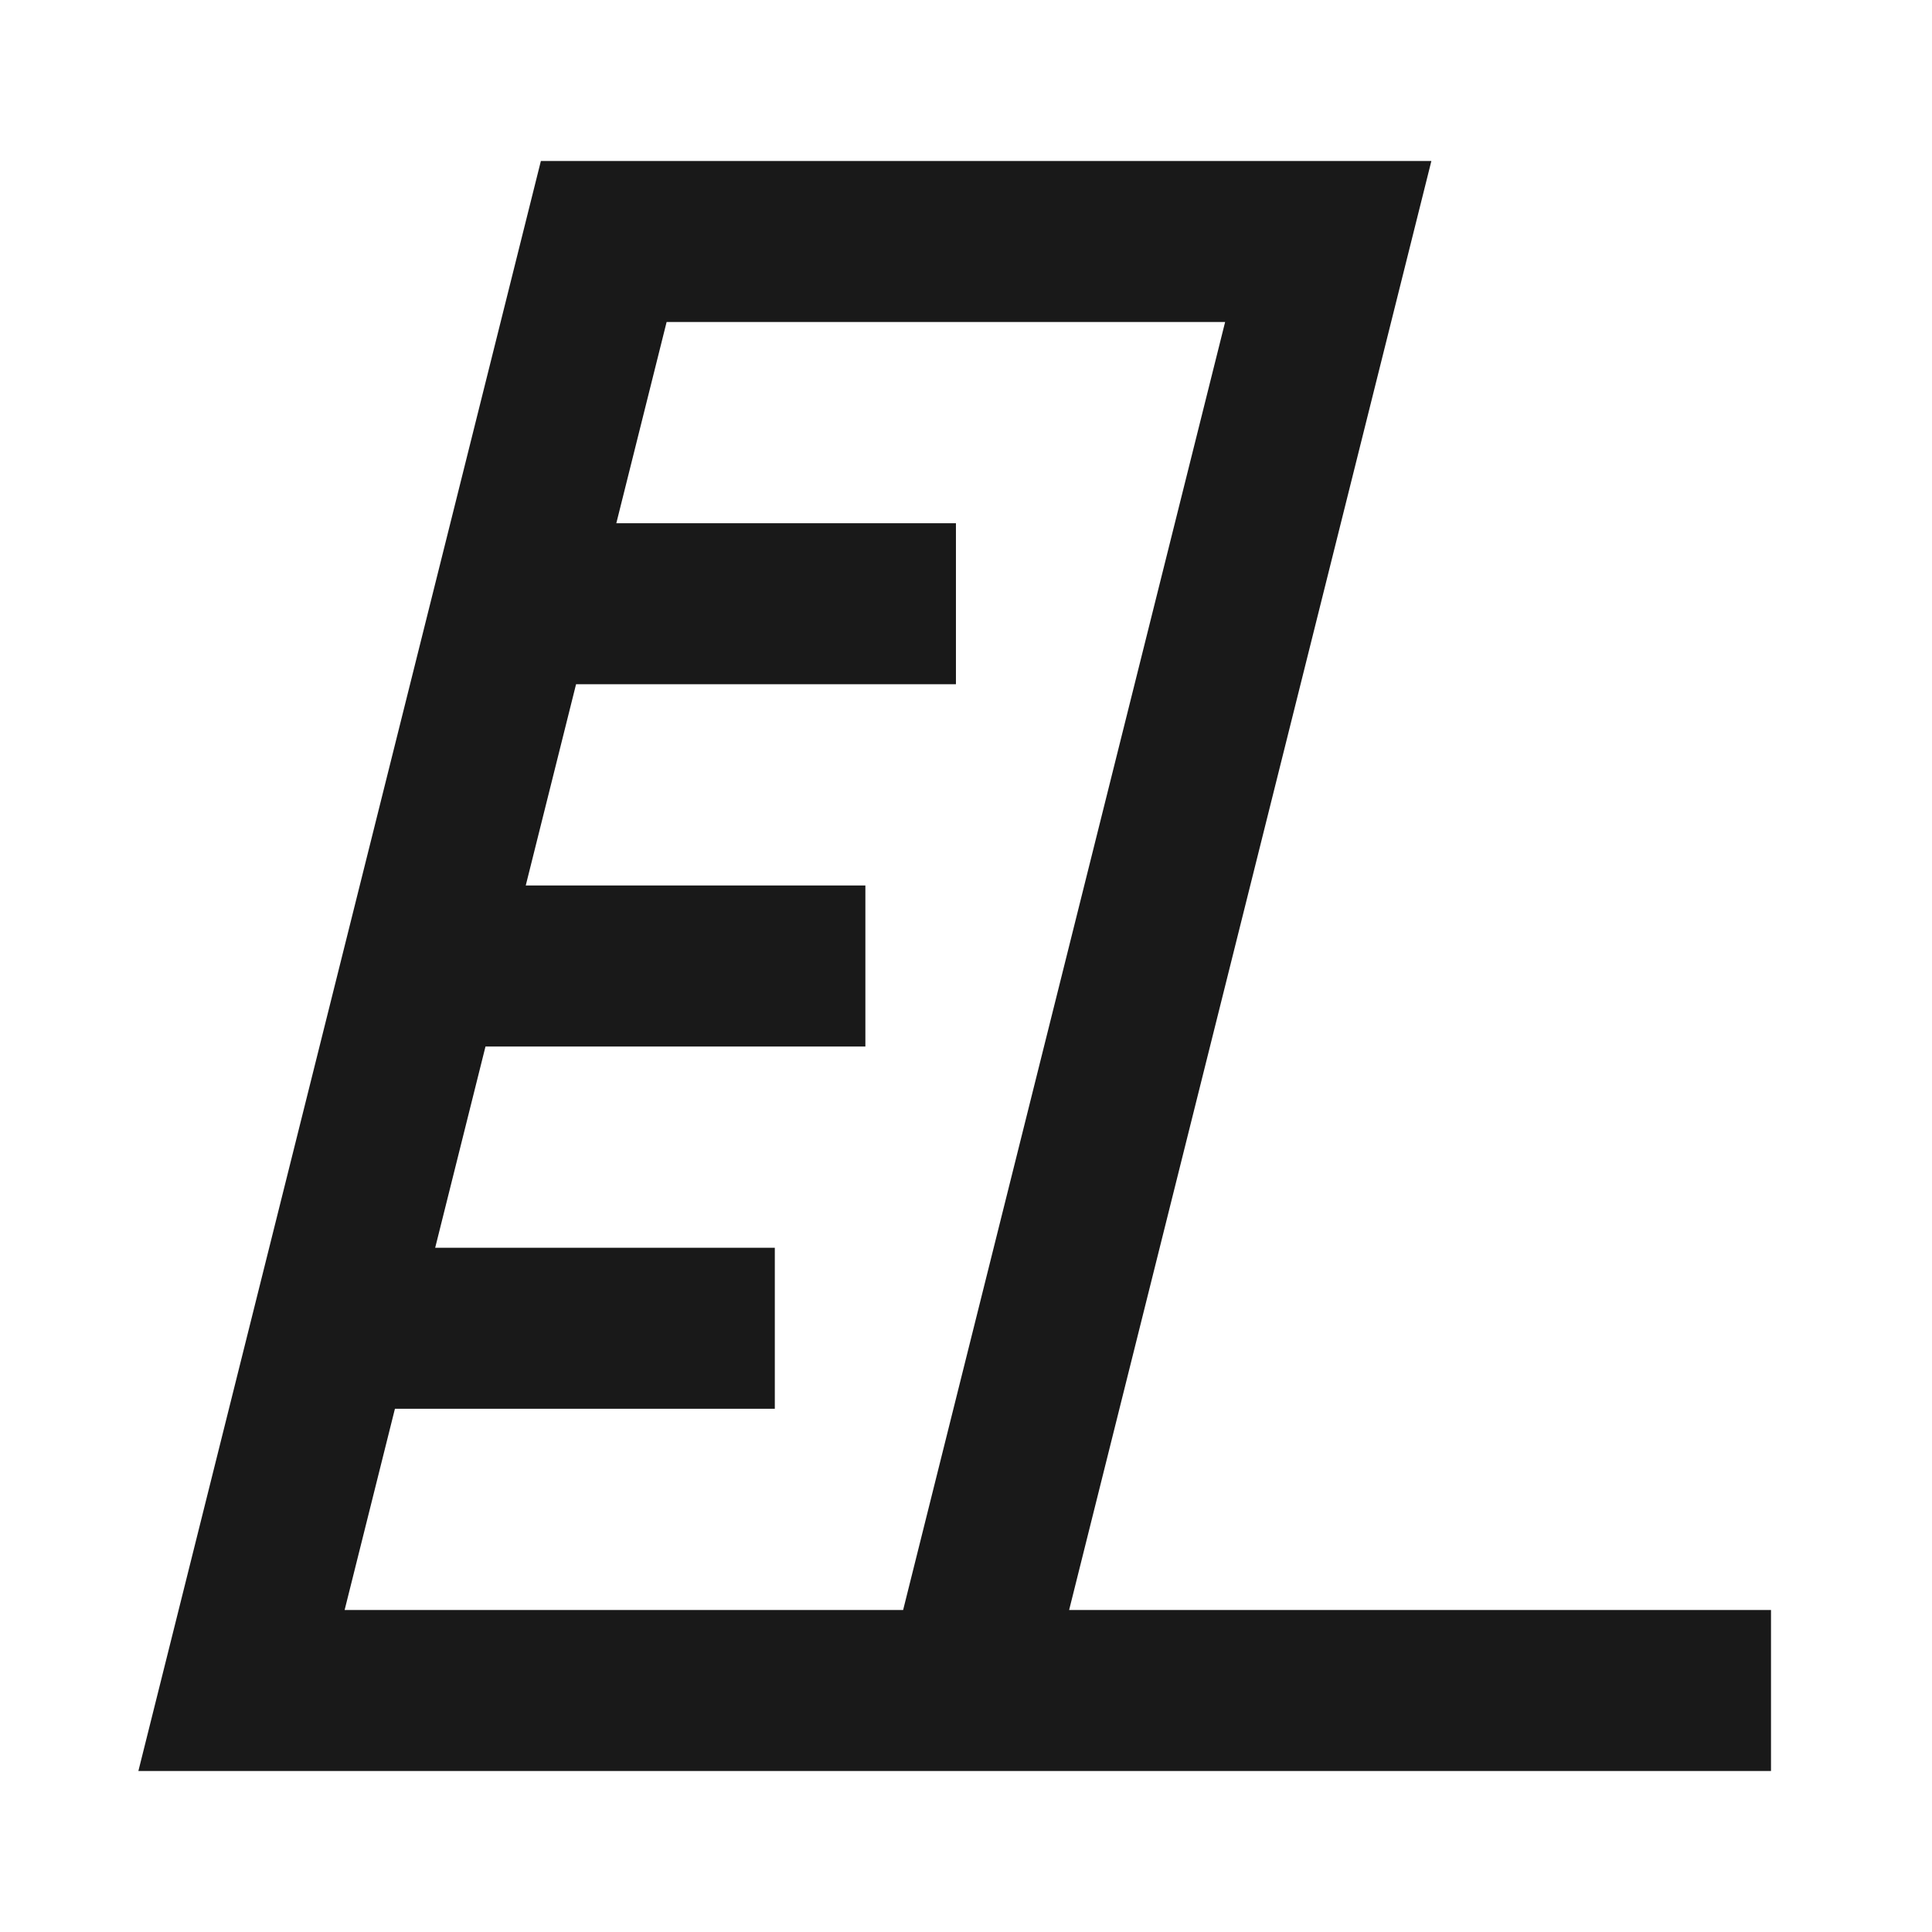 <svg width="24" height="24" viewBox="0 0 24 24" fill="none" xmlns="http://www.w3.org/2000/svg">
<path d="M6.719 2H17.781L13.281 20H22V22L1.719 22L6.719 2ZM11.219 20L15.219 4H8.281L7.656 6.5H11.875V8.5H7.156L6.531 11H10.75V13H6.031L5.406 15.5H9.625V17.5H4.906L4.281 20H11.219Z" fill="black" fill-opacity="0.9" style="fill:black;fill-opacity:0.9;"/>
</svg>

